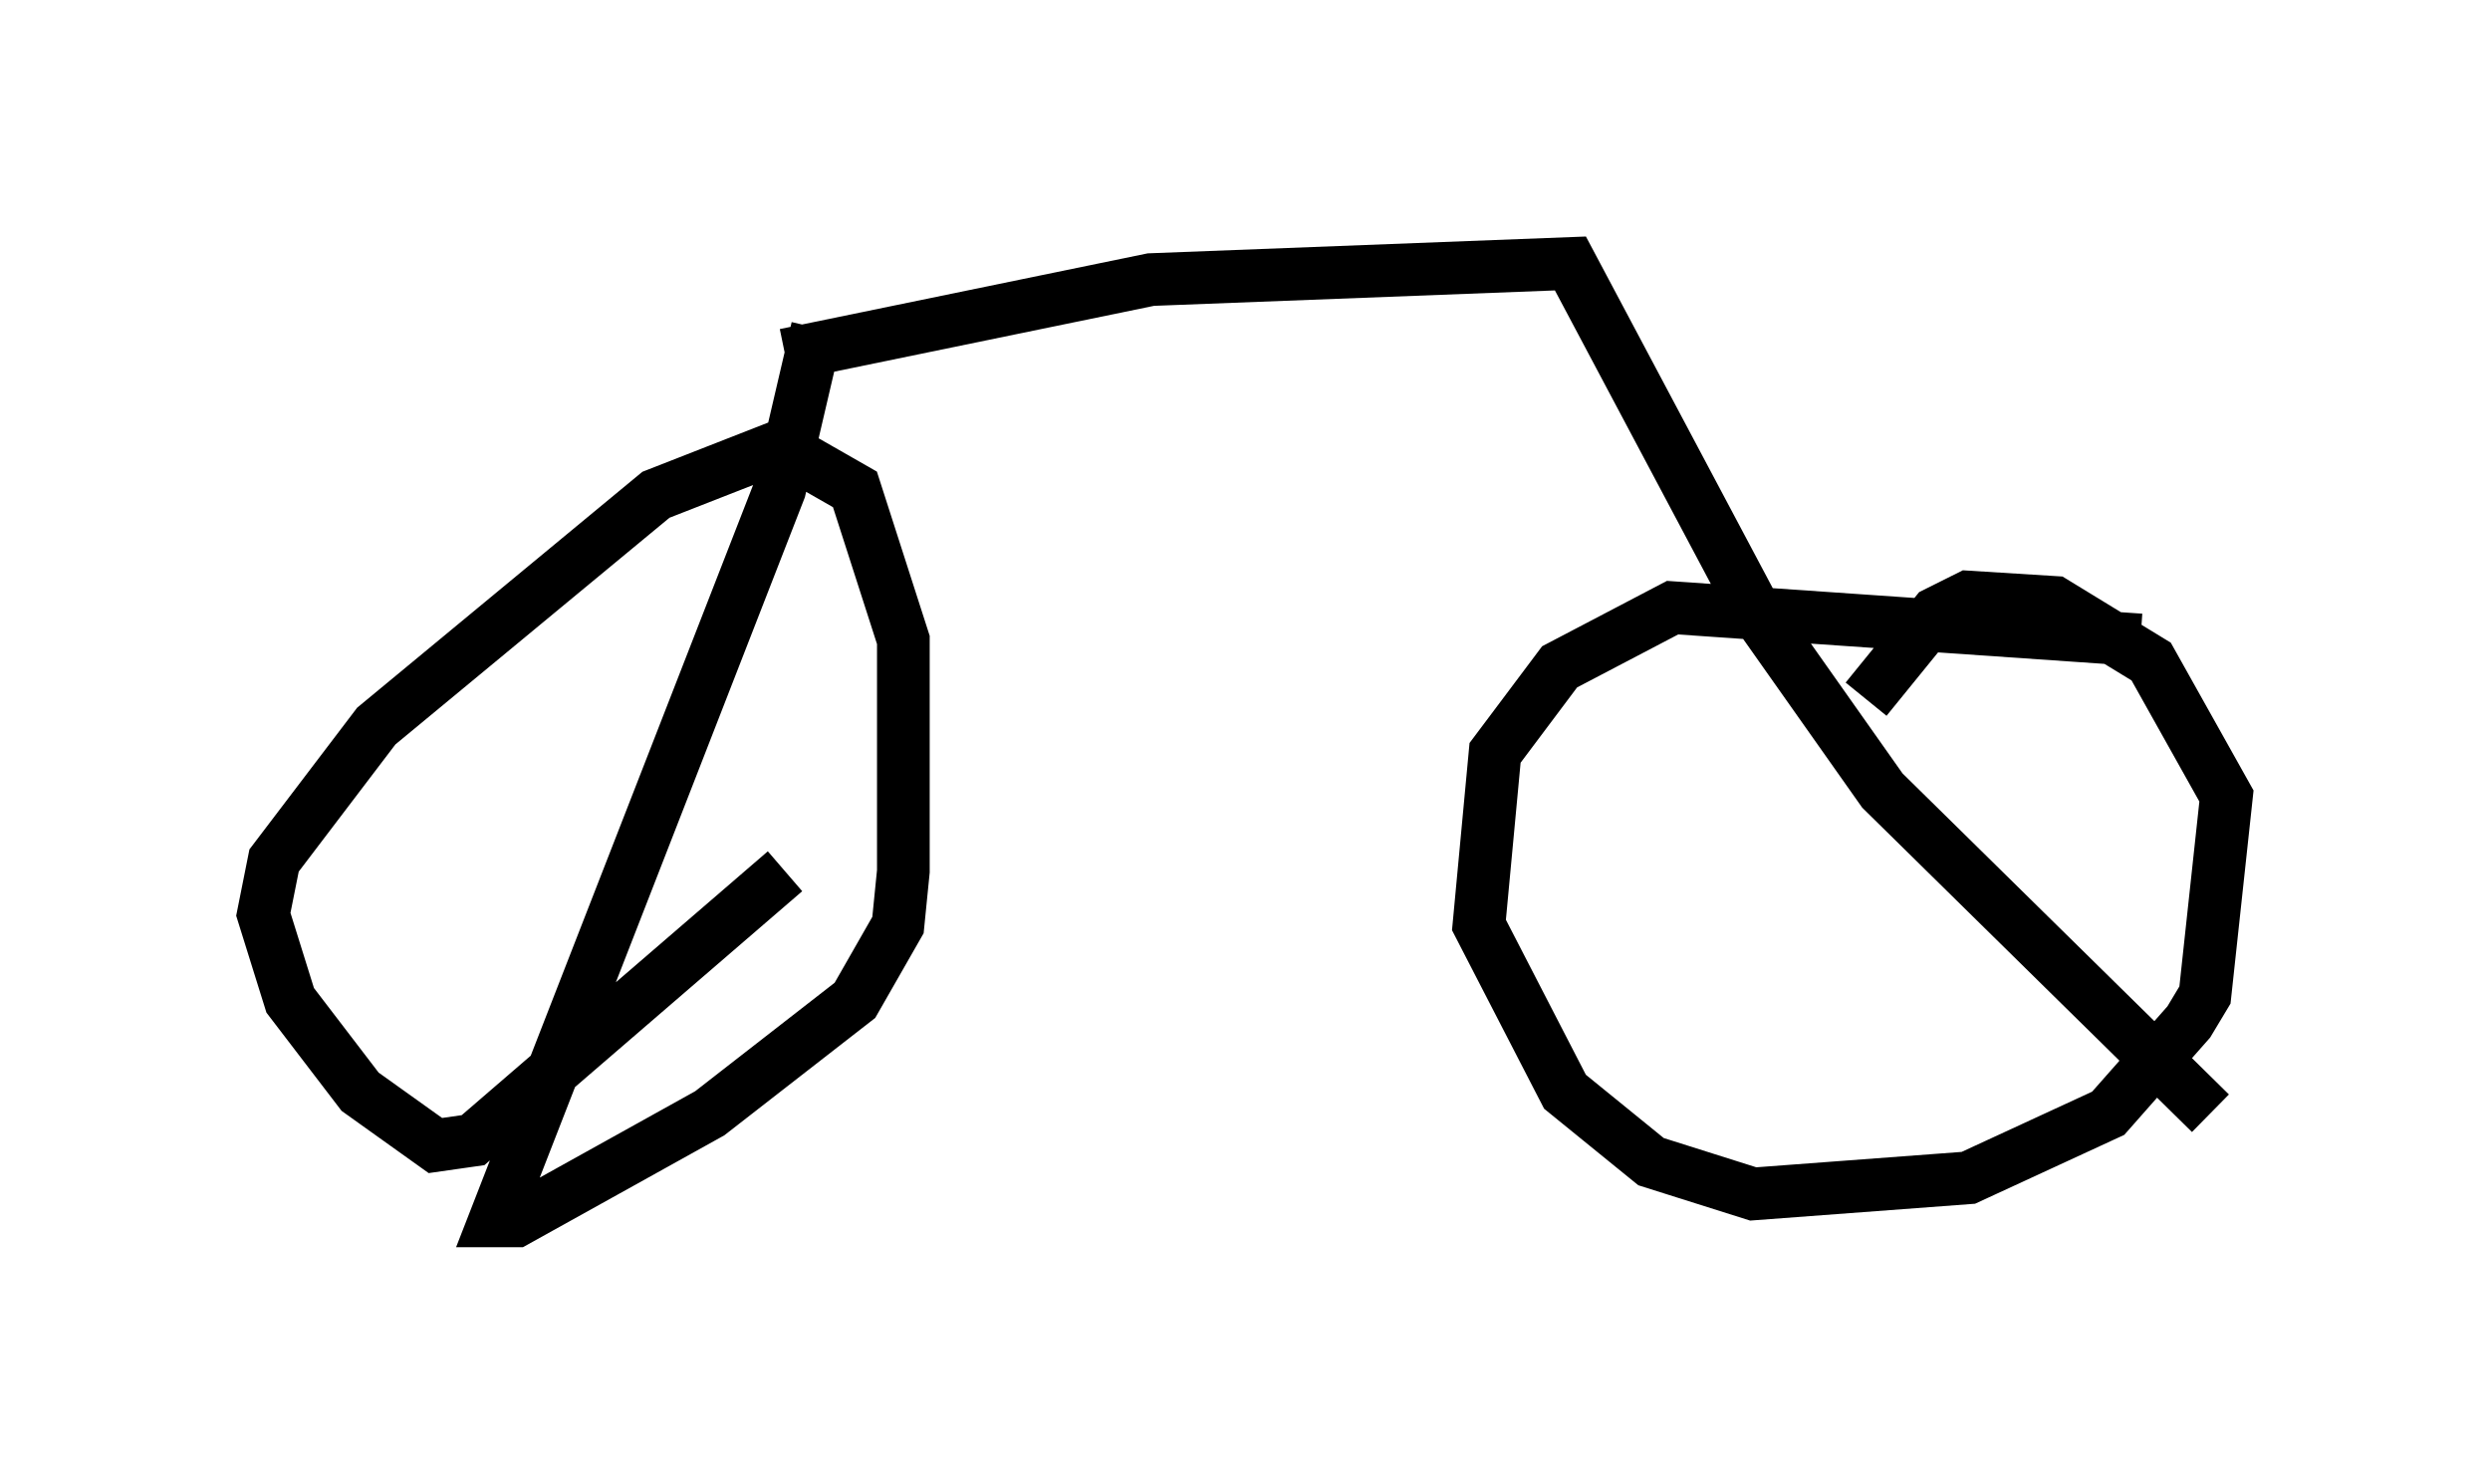 <?xml version="1.0" encoding="utf-8" ?>
<svg baseProfile="full" height="28.171" version="1.1" width="47.261" xmlns="http://www.w3.org/2000/svg" xmlns:ev="http://www.w3.org/2001/xml-events" xmlns:xlink="http://www.w3.org/1999/xlink"><defs /><rect fill="white" height="28.171" width="47.261" x="0" y="0" /><path d="M11.329, 6.94 m3.573, -0.204 l6.942, -1.429 7.963, -0.306 l3.471, 6.533 2.45, 3.471 l6.227, 6.125 m-3.063, -3.879 l0.0, 0.0 m1.735, -5.104 l-8.881, -0.613 -2.144, 1.123 l-1.225, 1.633 -0.306, 3.267 l1.633, 3.165 1.633, 1.327 l1.94, 0.613 4.083, -0.306 l2.654, -1.225 1.531, -1.735 l0.306, -0.51 0.408, -3.777 l-1.429, -2.552 -1.838, -1.123 l-1.633, -0.102 -0.613, 0.306 l-1.327, 1.633 m-19.906, -7.044 l-0.715, 3.063 -5.41, 13.883 l0.408, 0.0 3.675, -2.042 l2.756, -2.144 0.817, -1.429 l0.102, -1.021 0.0, -4.39 l-0.919, -2.858 -1.429, -0.817 l-2.348, 0.919 -5.308, 4.39 l-1.94, 2.552 -0.204, 1.021 l0.51, 1.633 1.327, 1.735 l1.429, 1.021 0.715, -0.102 l5.921, -5.104 " fill="none" stroke="black" stroke-width="1" /></svg>